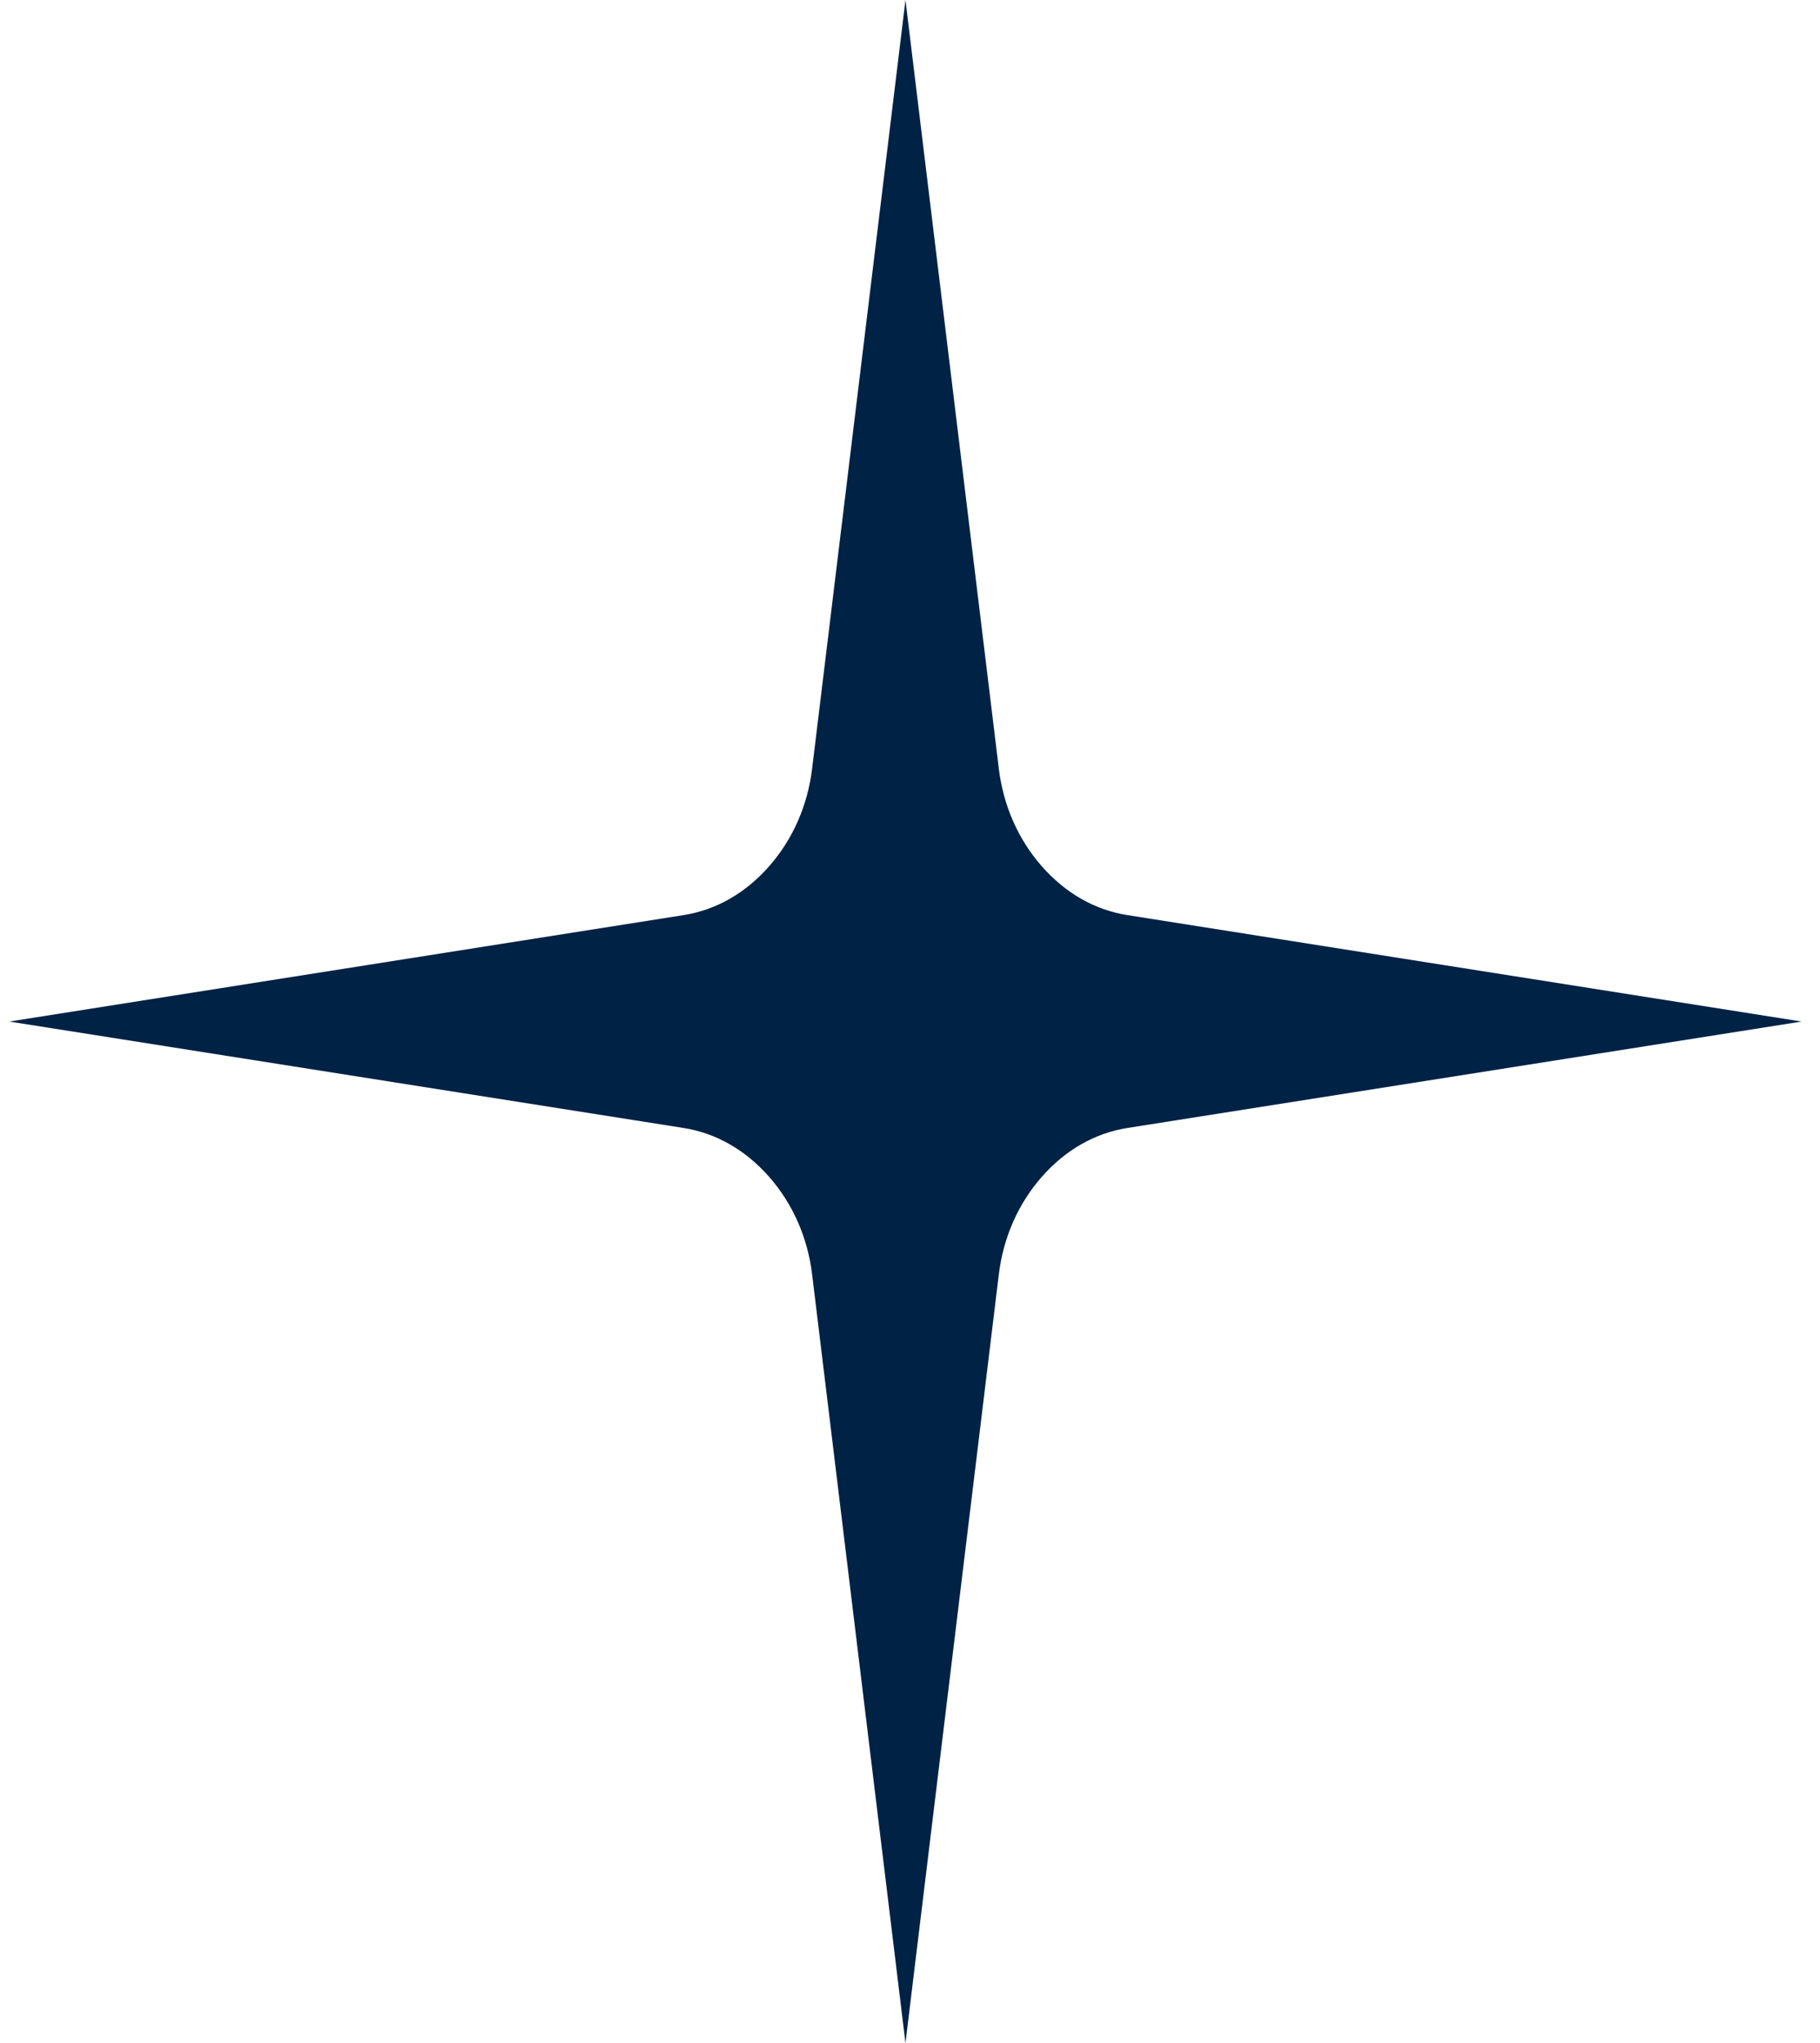 <svg width="49" height="55" viewBox="0 0 49 55" fill="none" xmlns="http://www.w3.org/2000/svg">
<path fill-rule="evenodd" clip-rule="evenodd" d="M24.378 0L26.89 20.682C27.01 21.682 27.409 22.591 28.047 23.318C28.685 24.046 29.483 24.5 30.36 24.636L48.505 27.5L30.36 30.364C29.483 30.5 28.685 30.955 28.047 31.682C27.409 32.409 27.01 33.318 26.89 34.318L24.378 55L21.866 34.318C21.746 33.318 21.347 32.409 20.709 31.682C20.071 30.955 19.273 30.5 18.396 30.364L0.251 27.5L18.396 24.636C19.273 24.5 20.071 24.046 20.709 23.318C21.347 22.591 21.746 21.682 21.866 20.682L24.378 0Z" fill="#002244"/>
</svg>
